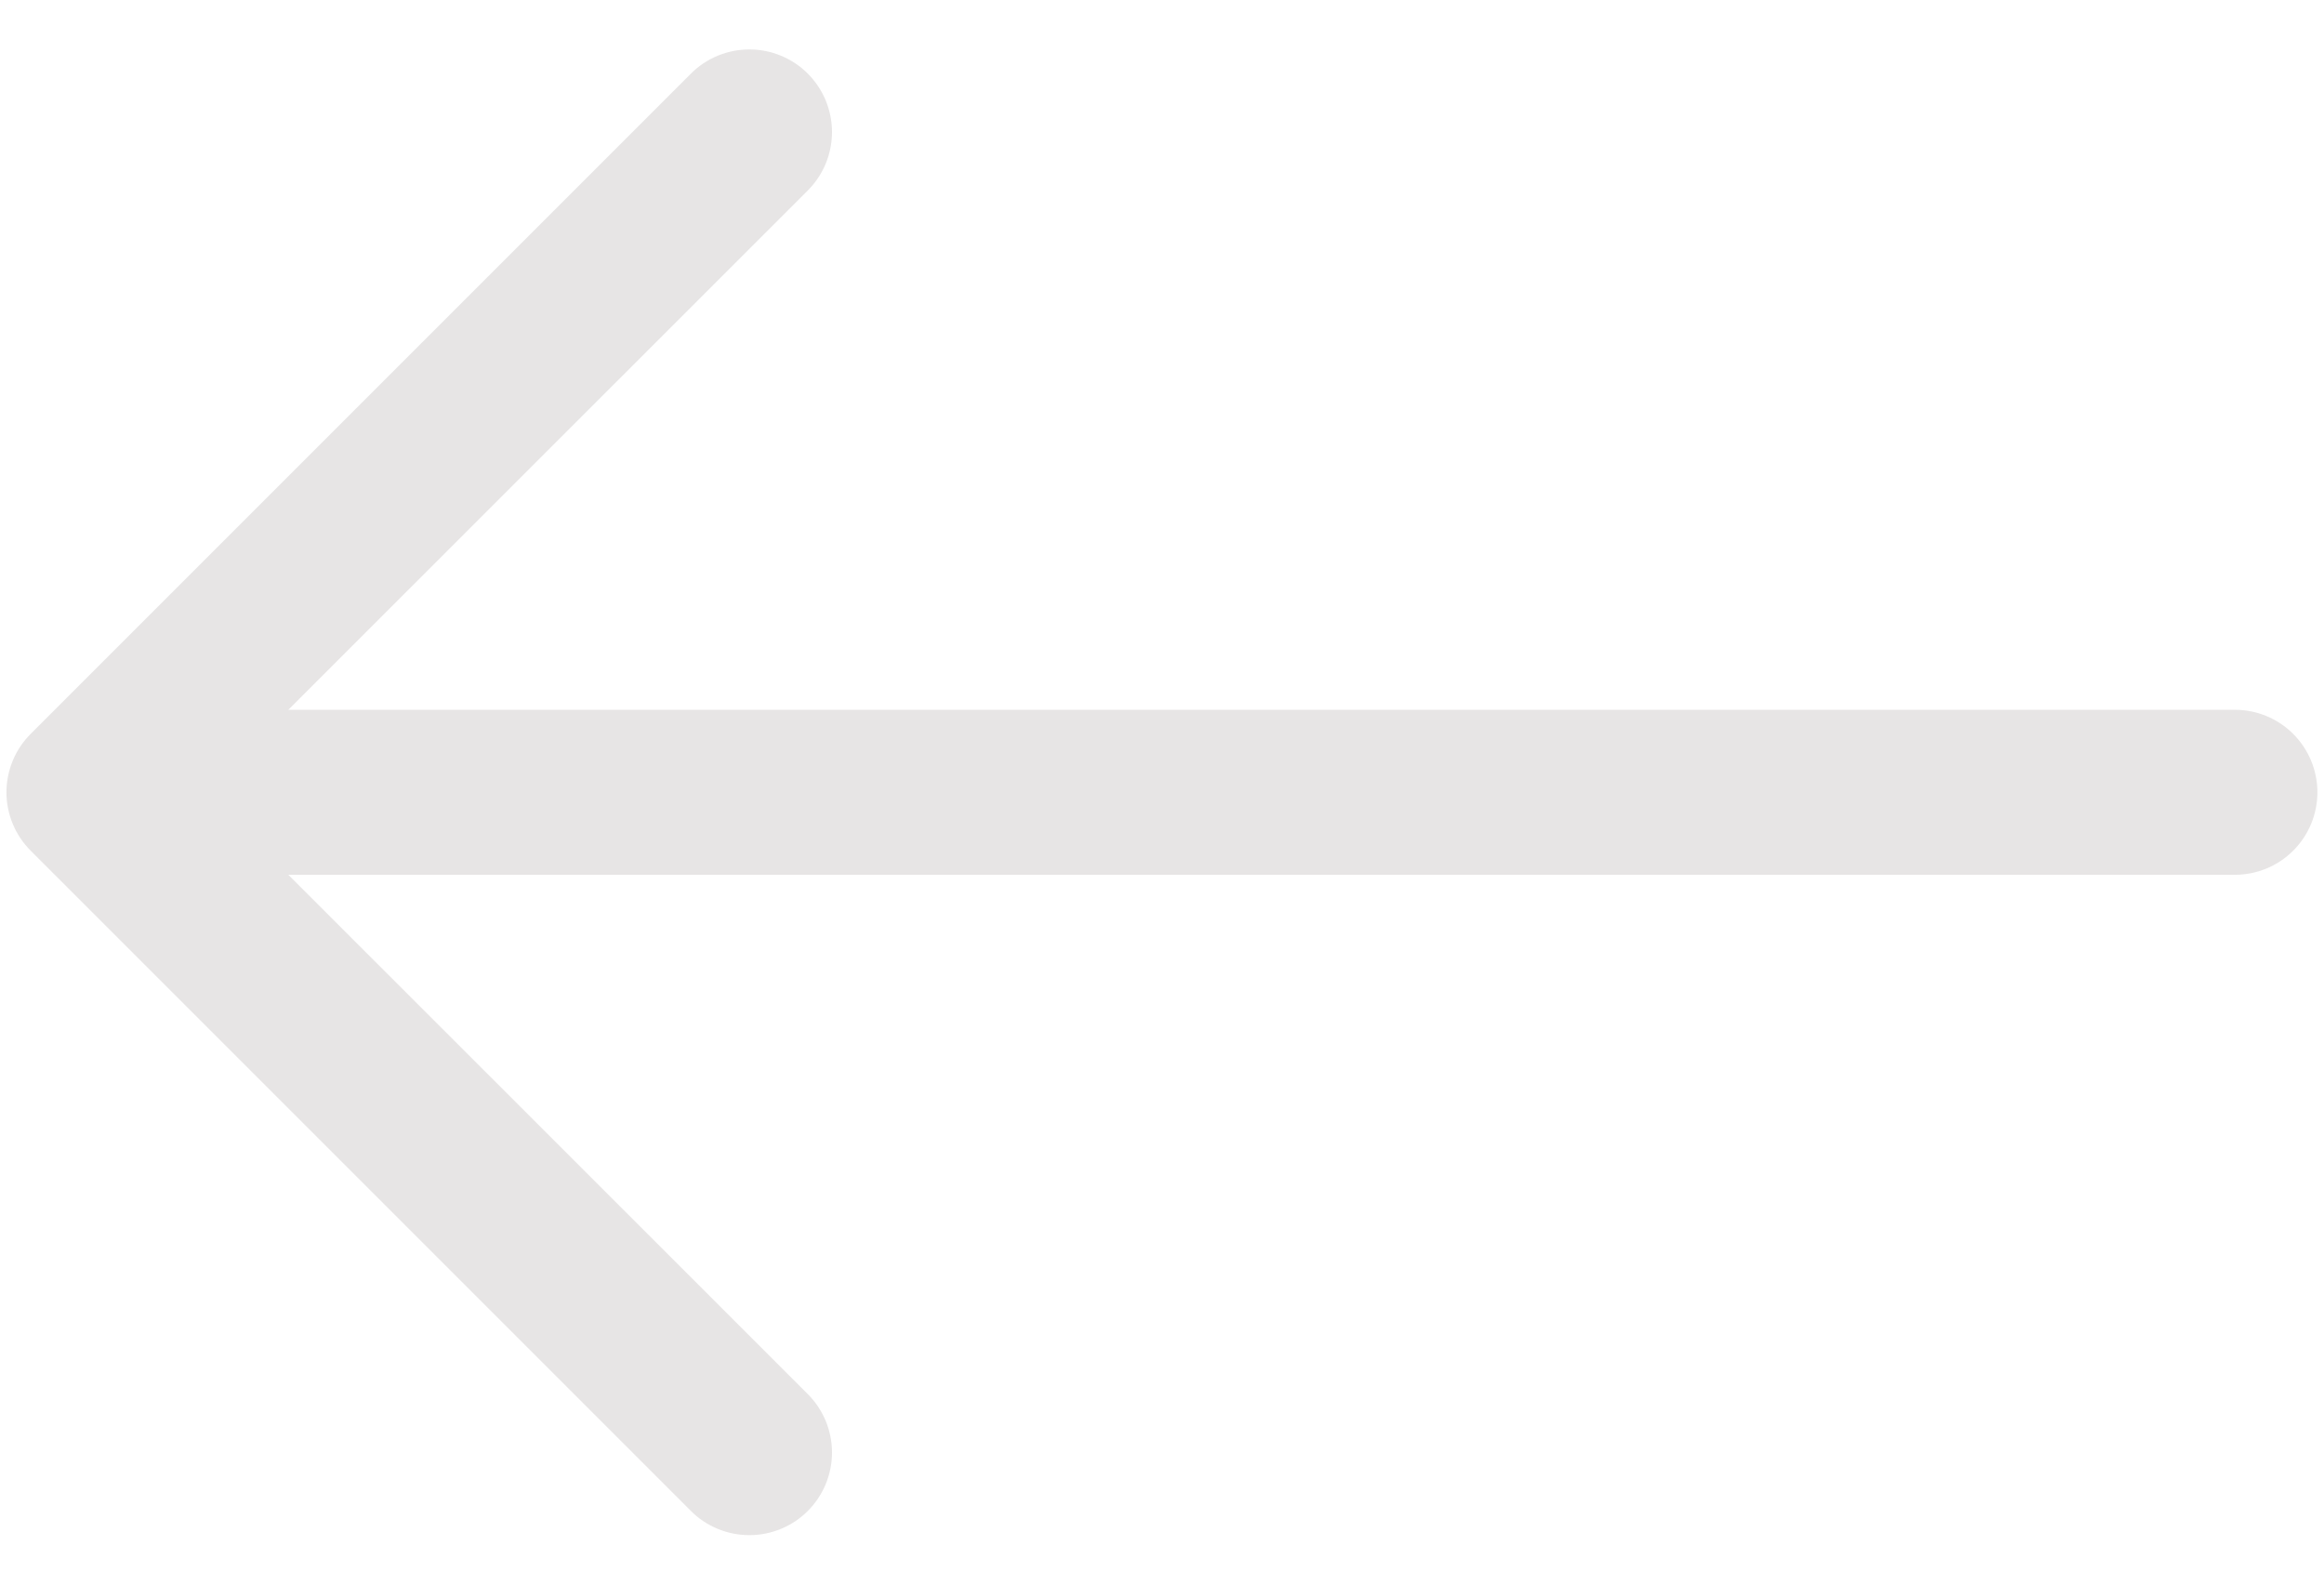 <svg width="44" height="30" viewBox="0 0 44 30" fill="none" xmlns="http://www.w3.org/2000/svg">
<path fill-rule="evenodd" clip-rule="evenodd" d="M43.875 15C43.875 14.586 43.71 14.188 43.417 13.895C43.124 13.602 42.727 13.438 42.312 13.438H5.459L15.294 3.606C15.439 3.461 15.554 3.289 15.633 3.099C15.711 2.909 15.752 2.705 15.752 2.5C15.752 2.295 15.711 2.091 15.633 1.901C15.554 1.712 15.439 1.539 15.294 1.394C15.149 1.248 14.976 1.133 14.786 1.055C14.596 0.976 14.393 0.936 14.188 0.936C13.982 0.936 13.779 0.976 13.589 1.055C13.399 1.133 13.226 1.248 13.081 1.394L0.581 13.894C0.436 14.039 0.32 14.211 0.242 14.401C0.163 14.591 0.122 14.794 0.122 15C0.122 15.206 0.163 15.409 0.242 15.599C0.32 15.789 0.436 15.961 0.581 16.106L13.081 28.606C13.226 28.752 13.399 28.867 13.589 28.945C13.779 29.024 13.982 29.064 14.188 29.064C14.393 29.064 14.596 29.024 14.786 28.945C14.976 28.867 15.149 28.752 15.294 28.606C15.439 28.461 15.554 28.288 15.633 28.099C15.711 27.909 15.752 27.706 15.752 27.5C15.752 27.295 15.711 27.091 15.633 26.901C15.554 26.712 15.439 26.539 15.294 26.394L5.459 16.562H42.312C42.727 16.562 43.124 16.398 43.417 16.105C43.71 15.812 43.875 15.414 43.875 15Z" fill="#E7E5E5"/>
</svg>
